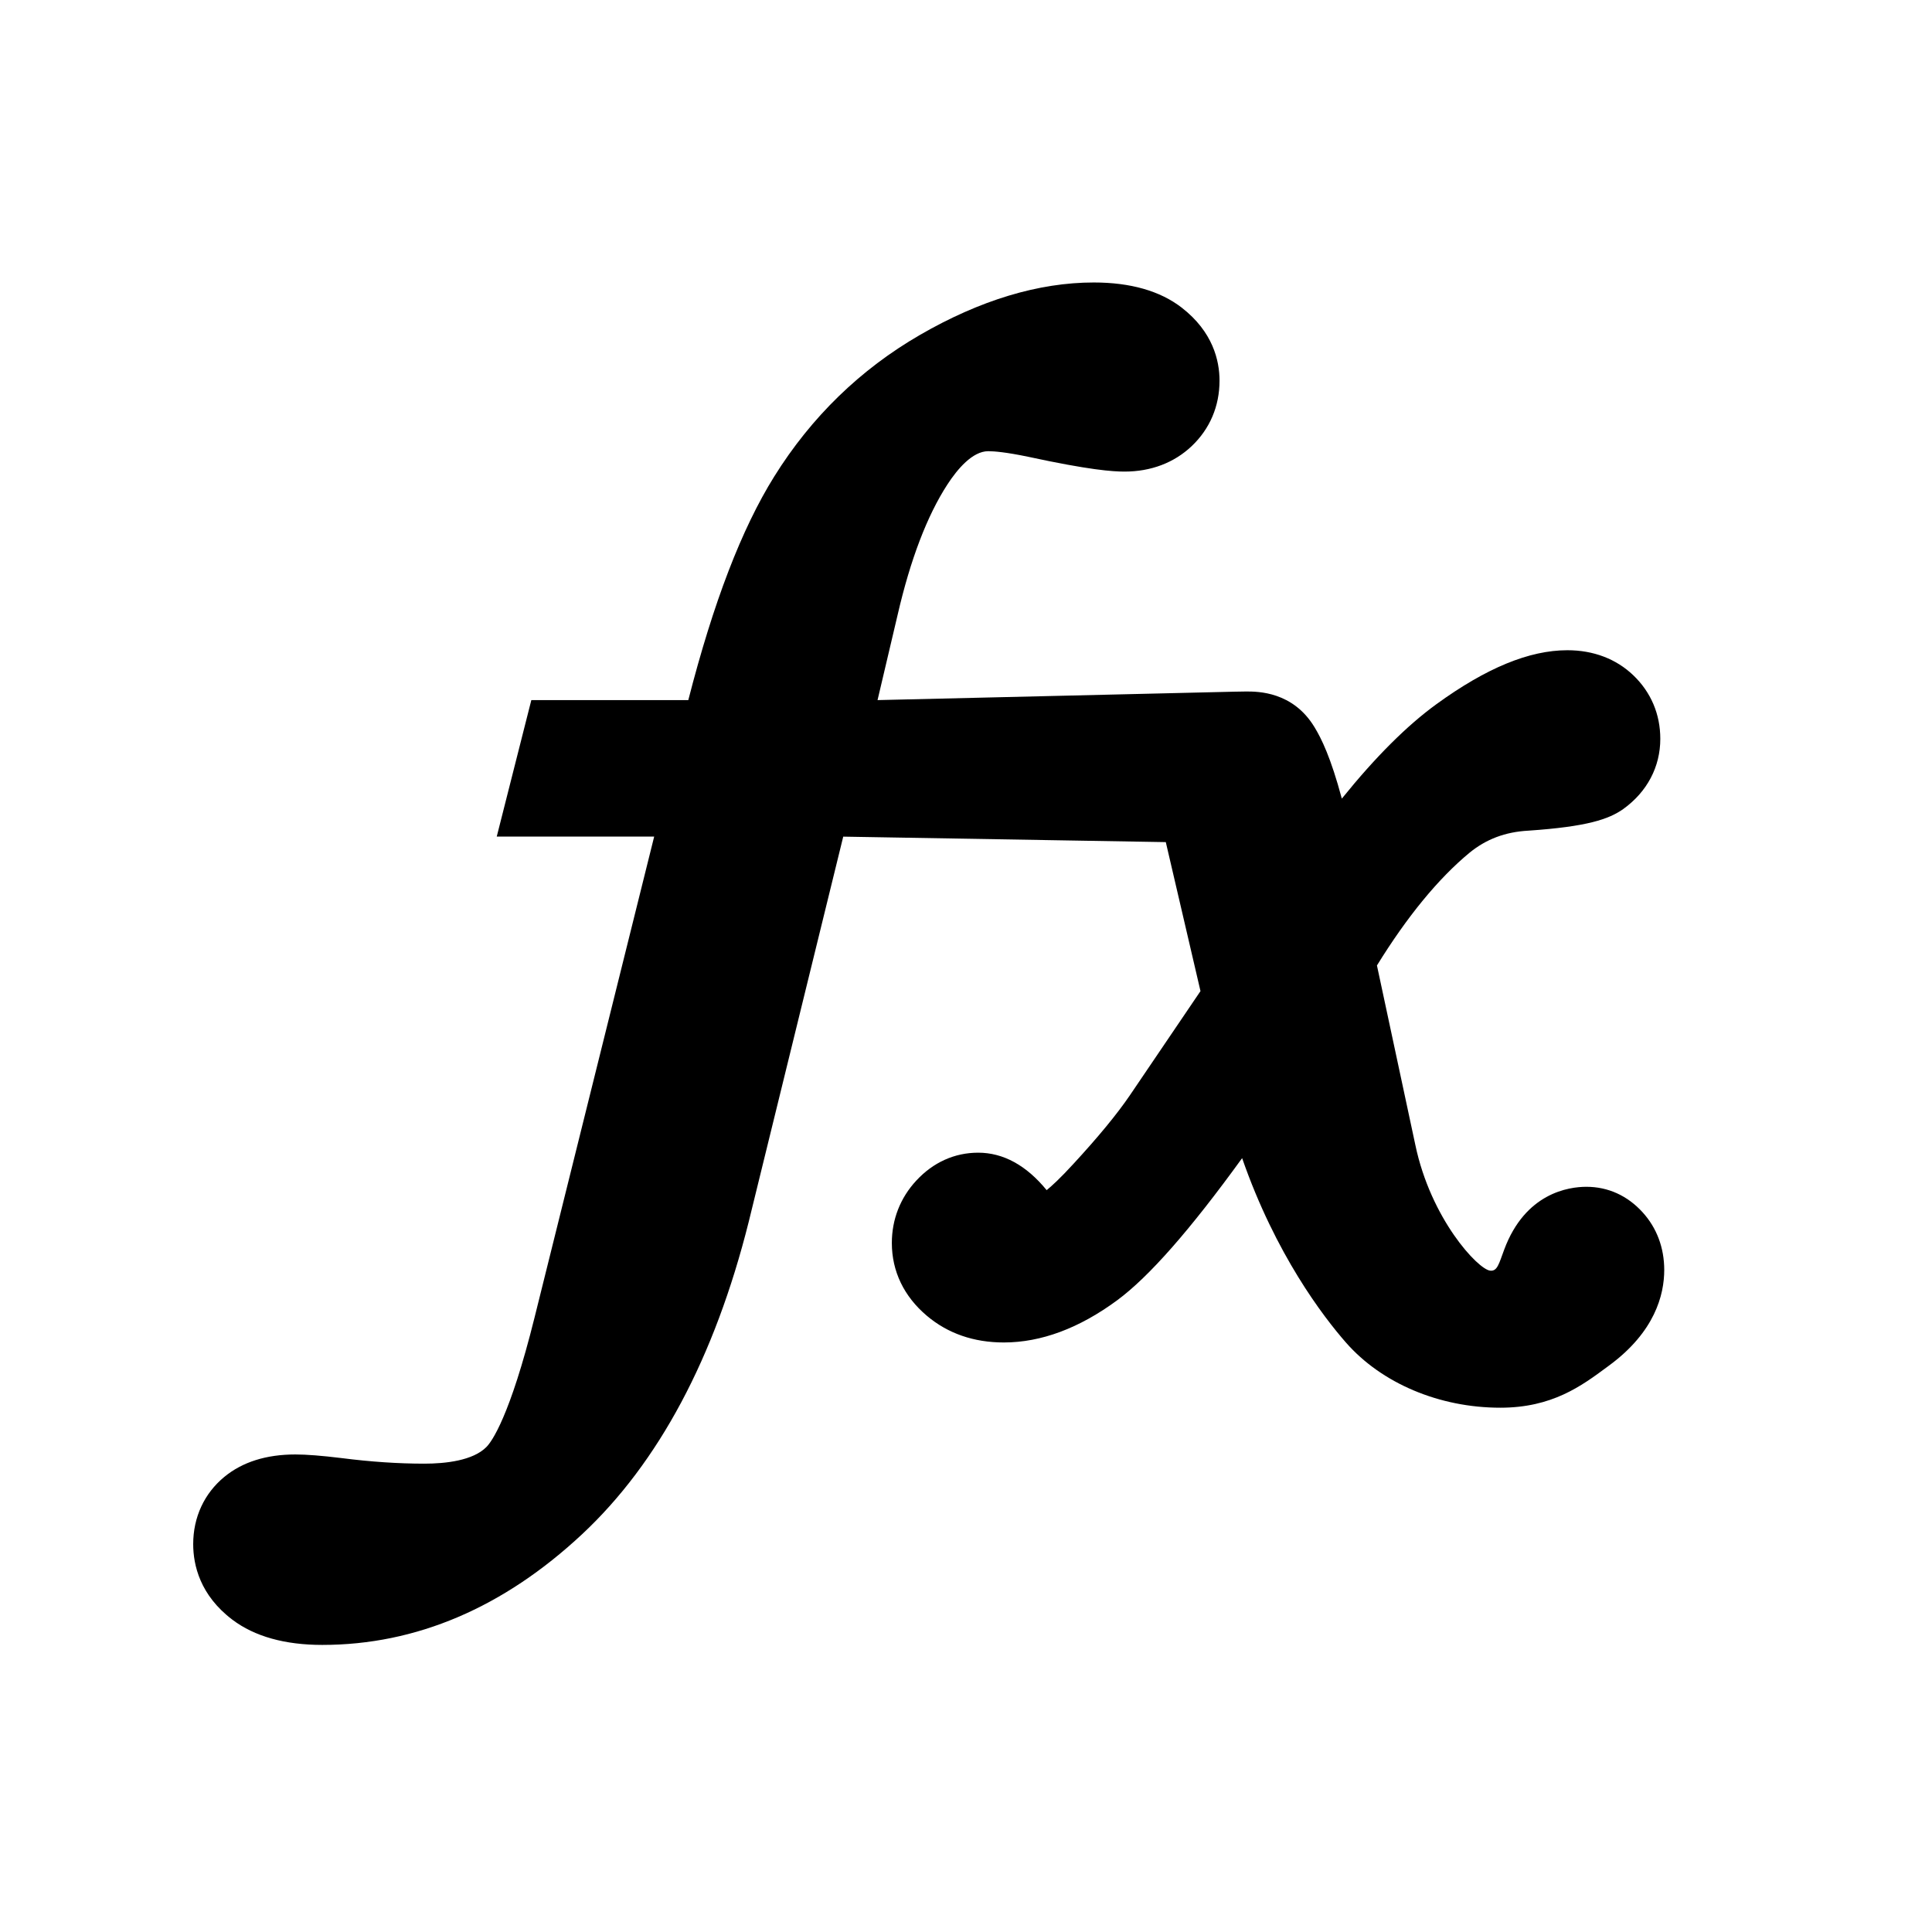 <?xml version="1.0" encoding="UTF-8" standalone="no"?>
<!DOCTYPE svg PUBLIC "-//W3C//DTD SVG 1.1//EN" "http://www.w3.org/Graphics/SVG/1.1/DTD/svg11.dtd">
<svg width="20px" height="20px" version="1.1" xmlns="http://www.w3.org/2000/svg" xmlns:xlink="http://www.w3.org/1999/xlink" xml:space="preserve" xmlns:serif="http://www.serif.com/" style="fill-rule:evenodd;clip-rule:evenodd;stroke-linejoin:round;stroke-miterlimit:2;">
    <rect x="0" y="0" width="20" height="20" style="fill-opacity:0;"/>
    <g transform="matrix(0.16,0,0,0.16,2,2.362)">
        <path d="M93.779,63.676C92.798,62.594 91.539,62.023 90.14,62.023C88.995,62.023 86.187,62.419 84.822,66.085C84.478,67.007 84.379,67.498 83.915,67.448C83.129,67.37 80.07,64.102 79.07,59.303L76.588,47.703C78.549,44.526 80.565,42.074 82.576,40.411C83.656,39.529 84.89,39.062 86.384,38.981C90.199,38.721 91.587,38.241 92.524,37.582C94.071,36.467 94.921,34.854 94.921,33.04C94.921,31.444 94.317,30.021 93.171,28.925C92.065,27.866 90.59,27.307 88.911,27.307C86.443,27.307 83.672,28.449 80.437,30.797C78.527,32.185 76.502,34.203 74.316,36.908C73.605,34.255 72.997,33.019 72.545,32.28C71.149,29.977 68.881,29.977 68.135,29.977L67.322,29.99L44.277,30.534L45.574,25.028C46.402,21.435 47.489,18.592 48.8,16.578C49.438,15.598 50.414,14.43 51.438,14.43C51.825,14.43 52.59,14.493 54.02,14.79C57.998,15.65 59.485,15.749 60.259,15.749C61.967,15.749 63.469,15.178 64.606,14.098C65.782,12.979 66.403,11.515 66.403,9.865C66.403,8.575 65.979,6.709 63.958,5.143C62.562,4.062 60.647,3.514 58.267,3.514C54.699,3.514 50.918,4.655 47.026,6.904C43.164,9.136 39.988,12.221 37.588,16.075C35.483,19.454 33.659,24.199 32.033,30.534L21.877,30.534L19.639,39.365L29.825,39.365L22.085,70.481C20.482,76.924 19.308,78.509 18.987,78.842C18.112,79.746 16.307,79.936 14.947,79.936C13.264,79.936 11.47,79.815 9.598,79.575C8.312,79.418 7.333,79.341 6.607,79.341C4.729,79.341 3.184,79.829 2.017,80.789C0.716,81.858 0,83.403 0,85.14C0,86.497 0.44,88.449 2.539,90.035C3.973,91.115 5.928,91.663 8.352,91.663C14.421,91.663 20.077,89.252 25.165,84.498C30.112,79.874 33.736,73.085 35.938,64.303L42.057,39.368L62.927,39.722L65.171,49.362L60.598,56.11C59.774,57.319 58.547,58.811 56.94,60.551C56.1,61.471 55.542,61.977 55.219,62.24C53.903,60.632 52.41,59.816 50.787,59.816C49.262,59.816 47.877,60.441 46.785,61.62C45.749,62.736 45.202,64.134 45.202,65.658C45.202,67.488 45.985,69.117 47.466,70.367C48.823,71.513 50.5,72.095 52.447,72.095C54.861,72.095 57.331,71.174 59.791,69.358C61.844,67.839 64.488,64.832 67.865,60.169C70.035,66.409 73.113,70.421 74.579,72.096C76.892,74.74 80.628,76.316 84.572,76.316C87.92,76.316 89.816,74.914 91.488,73.675L91.636,73.566C94.562,71.402 95.176,69.021 95.176,67.4C95.174,65.965 94.691,64.679 93.779,63.676Z" style="fill:black;fill-rule:nonzero;"/>
    </g>
</svg>
